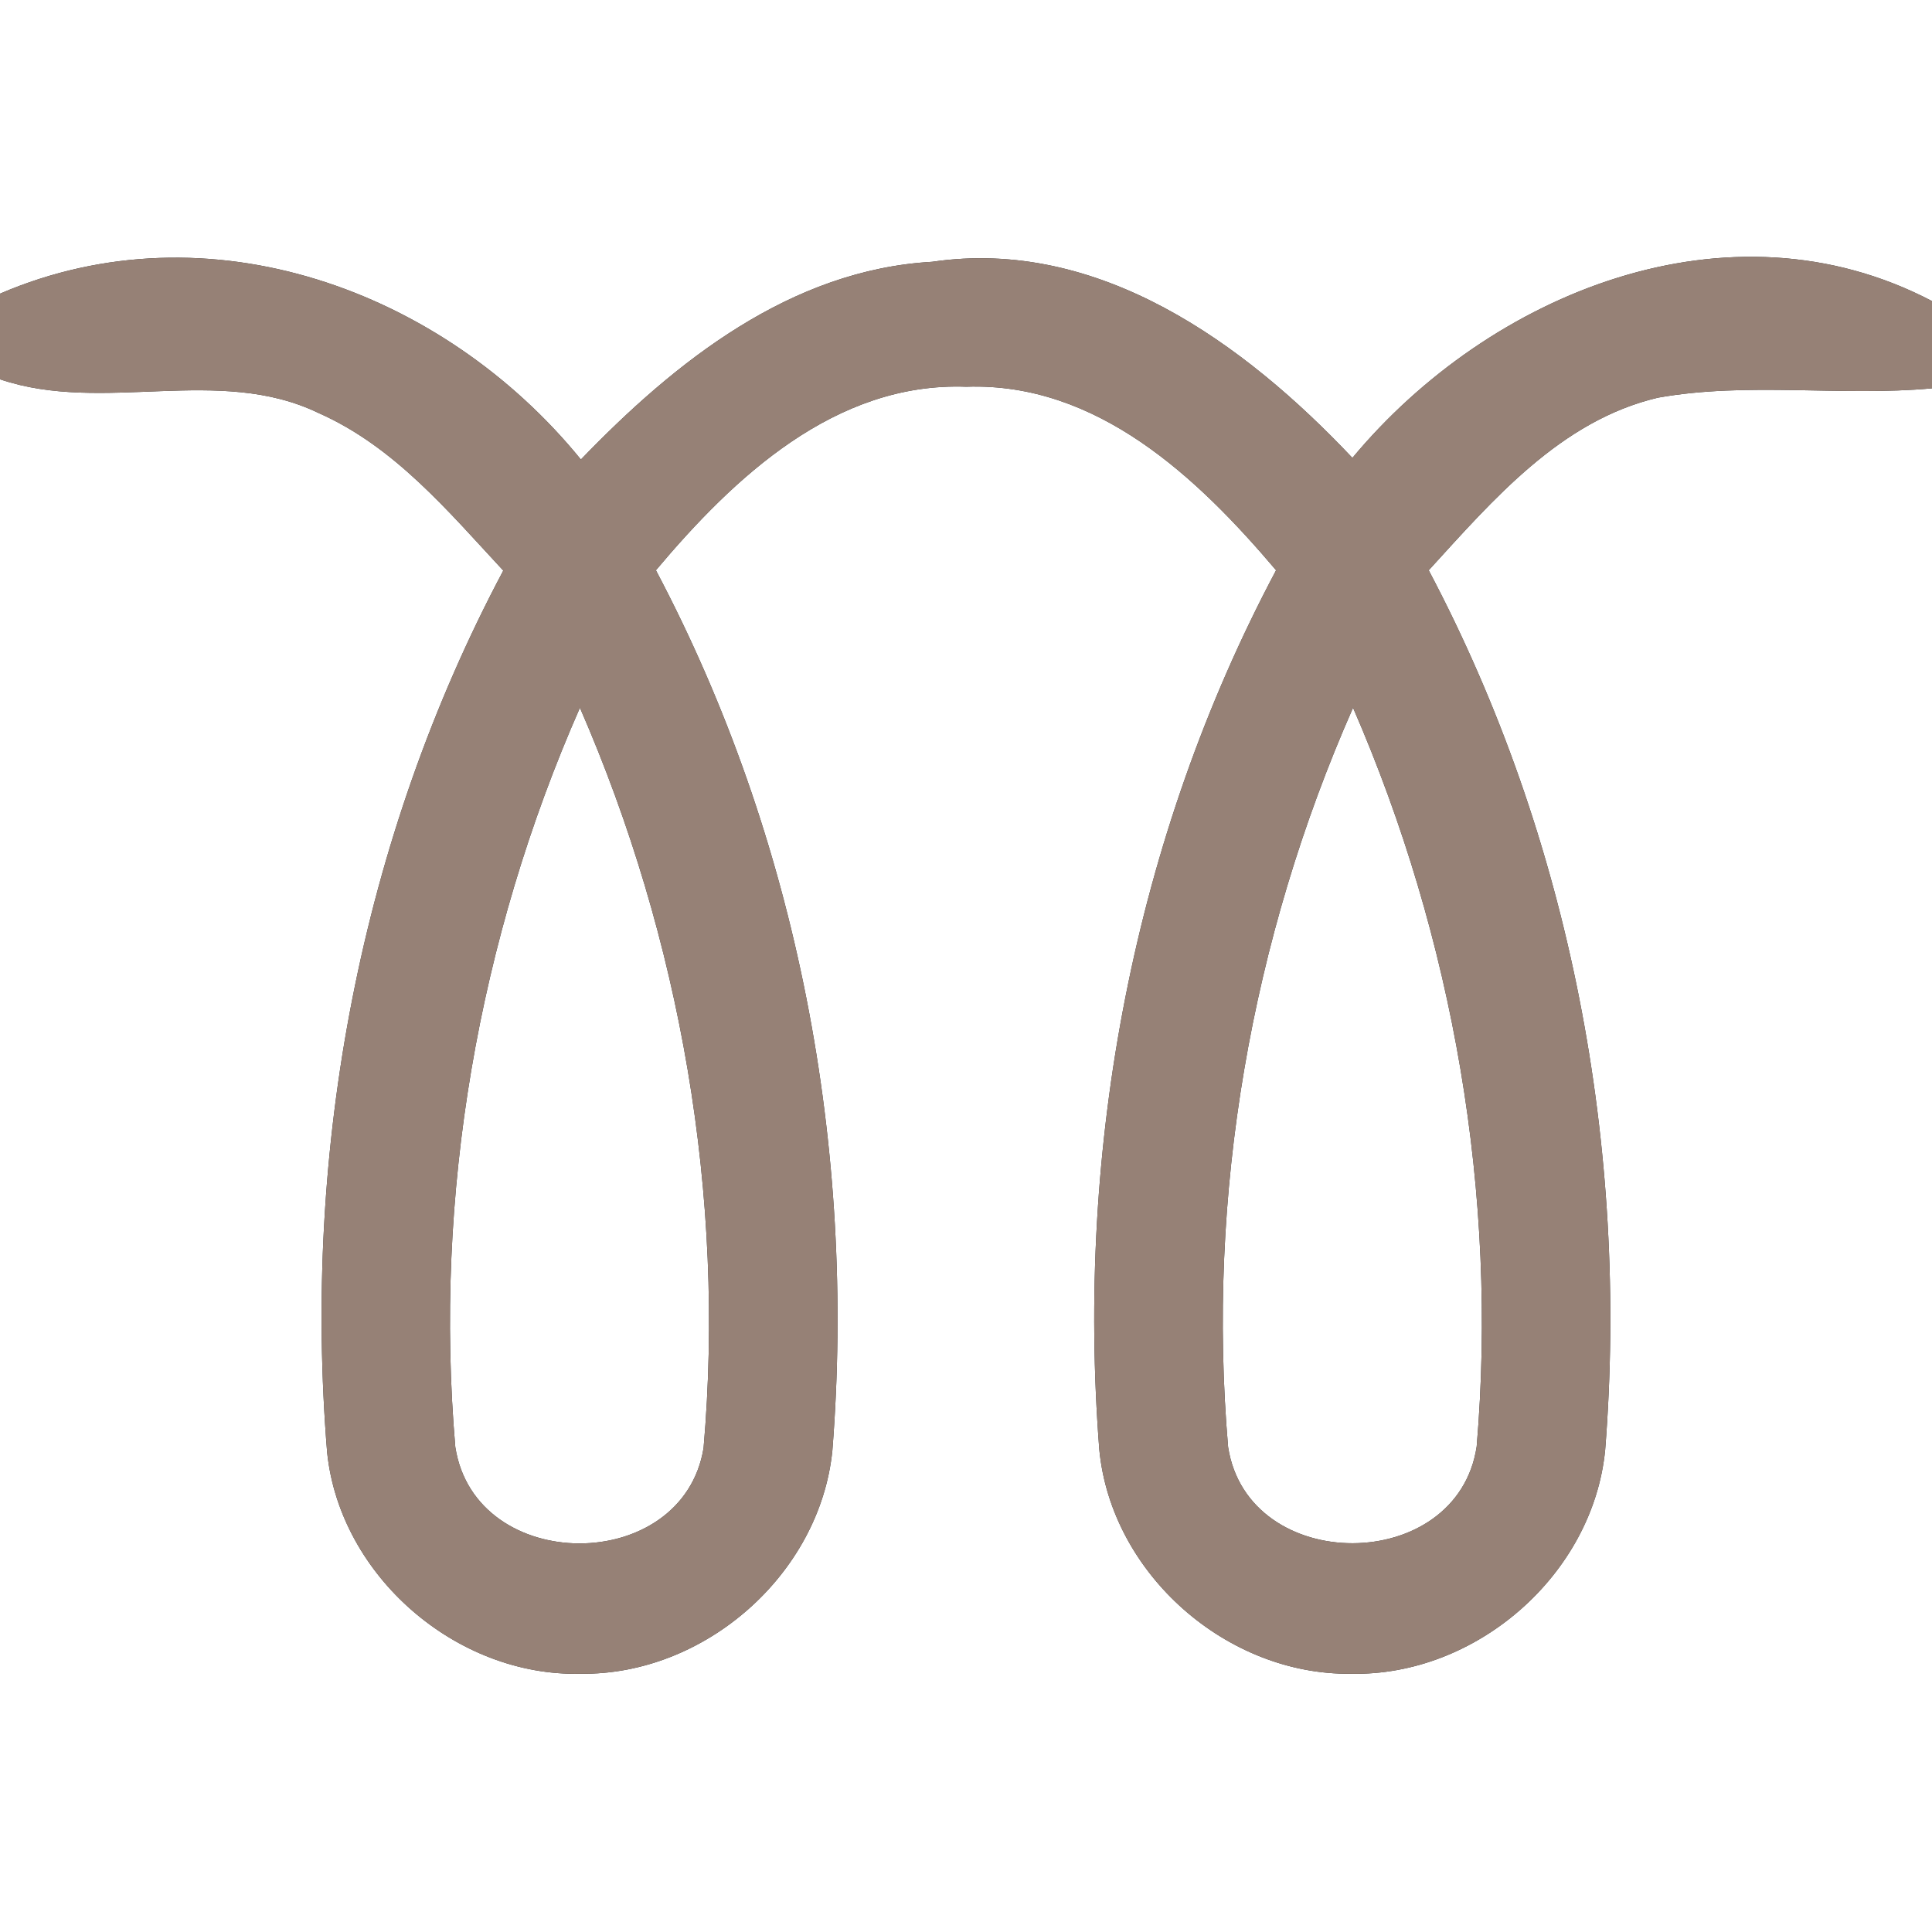 <?xml version="1.0" encoding="UTF-8" ?>
<!DOCTYPE svg PUBLIC "-//W3C//DTD SVG 1.1//EN" "http://www.w3.org/Graphics/SVG/1.1/DTD/svg11.dtd">
<svg width="60pt" height="60pt" viewBox="0 0 60 60" version="1.1" xmlns="http://www.w3.org/2000/svg">
<rect x="0" y="0" width="60" height="60" fill="#333333" stroke="none"/>
<g id="#ffffffff">
<path fill="#ffffff" opacity="1.00" d=" M 0.00 0.00 L 60.00 0.00 L 60.00 9.35 C 53.70 6.05 46.27 9.09 42.00 14.22 C 38.64 10.66 34.12 7.37 28.95 8.13 C 24.55 8.38 20.97 11.23 18.04 14.27 C 13.75 9.00 6.47 6.34 0.00 9.12 L 0.00 0.00 Z" />
<path fill="#ffffff" opacity="1.00" d=" M 0.00 11.78 C 3.22 12.87 6.78 11.32 9.90 12.83 C 12.25 13.87 13.92 15.88 15.63 17.72 C 11.19 26.07 9.39 35.71 10.16 45.11 C 10.56 48.95 14.18 52.07 18.03 51.98 C 21.88 52.03 25.46 48.90 25.85 45.05 C 26.59 35.67 24.78 26.05 20.37 17.71 C 22.80 14.82 25.94 11.86 30.01 12.01 C 34.07 11.87 37.19 14.83 39.63 17.71 C 35.20 26.04 33.41 35.64 34.14 45.02 C 34.51 48.88 38.10 52.03 41.96 51.98 C 45.84 52.06 49.47 48.91 49.85 45.03 C 50.59 35.66 48.78 26.05 44.37 17.71 C 46.37 15.52 48.47 13.06 51.49 12.35 C 54.30 11.85 57.17 12.32 60.00 12.06 L 60.00 60.00 L 0.00 60.00 L 0.00 11.78 Z" />
<path fill="#ffffff" opacity="1.00" d=" M 18.01 21.98 C 21.14 29.17 22.53 37.15 21.85 44.97 C 21.20 48.93 14.76 48.92 14.14 44.94 C 13.47 37.13 14.85 29.16 18.01 21.98 Z" />
<path fill="#ffffff" opacity="1.00" d=" M 42.02 21.98 C 45.14 29.16 46.52 37.11 45.86 44.92 C 45.26 48.92 38.76 48.93 38.14 44.94 C 37.47 37.12 38.85 29.16 42.02 21.98 Z" />
</g>
<g id="#000000ff">
<path fill="#968176" opacity="1.00" d=" M 0.00 9.12 C 6.47 6.34 13.75 9.00 18.04 14.27 C 20.97 11.23 24.55 8.38 28.95 8.13 C 34.12 7.37 38.64 10.66 42.00 14.22 C 46.27 9.09 53.70 6.05 60.00 9.35 L 60.00 12.06 C 57.17 12.32 54.30 11.85 51.49 12.35 C 48.47 13.06 46.37 15.52 44.37 17.71 C 48.78 26.05 50.59 35.66 49.85 45.03 C 49.47 48.91 45.84 52.06 41.96 51.98 C 38.10 52.03 34.51 48.88 34.14 45.02 C 33.41 35.64 35.20 26.04 39.63 17.71 C 37.19 14.83 34.07 11.87 30.01 12.01 C 25.94 11.86 22.80 14.82 20.37 17.71 C 24.78 26.05 26.59 35.67 25.85 45.05 C 25.46 48.90 21.88 52.03 18.03 51.98 C 14.18 52.07 10.56 48.95 10.16 45.11 C 9.39 35.71 11.19 26.07 15.63 17.72 C 13.92 15.88 12.25 13.87 9.90 12.83 C 6.78 11.32 3.22 12.87 0.00 11.78 L 0.00 9.12 M 18.01 21.98 C 14.85 29.16 13.47 37.13 14.14 44.94 C 14.76 48.92 21.20 48.93 21.85 44.97 C 22.53 37.15 21.14 29.17 18.01 21.98 M 42.02 21.98 C 38.85 29.16 37.47 37.12 38.14 44.94 C 38.76 48.93 45.26 48.92 45.86 44.92 C 46.52 37.11 45.14 29.16 42.02 21.98 Z" />
</g>
</svg>
